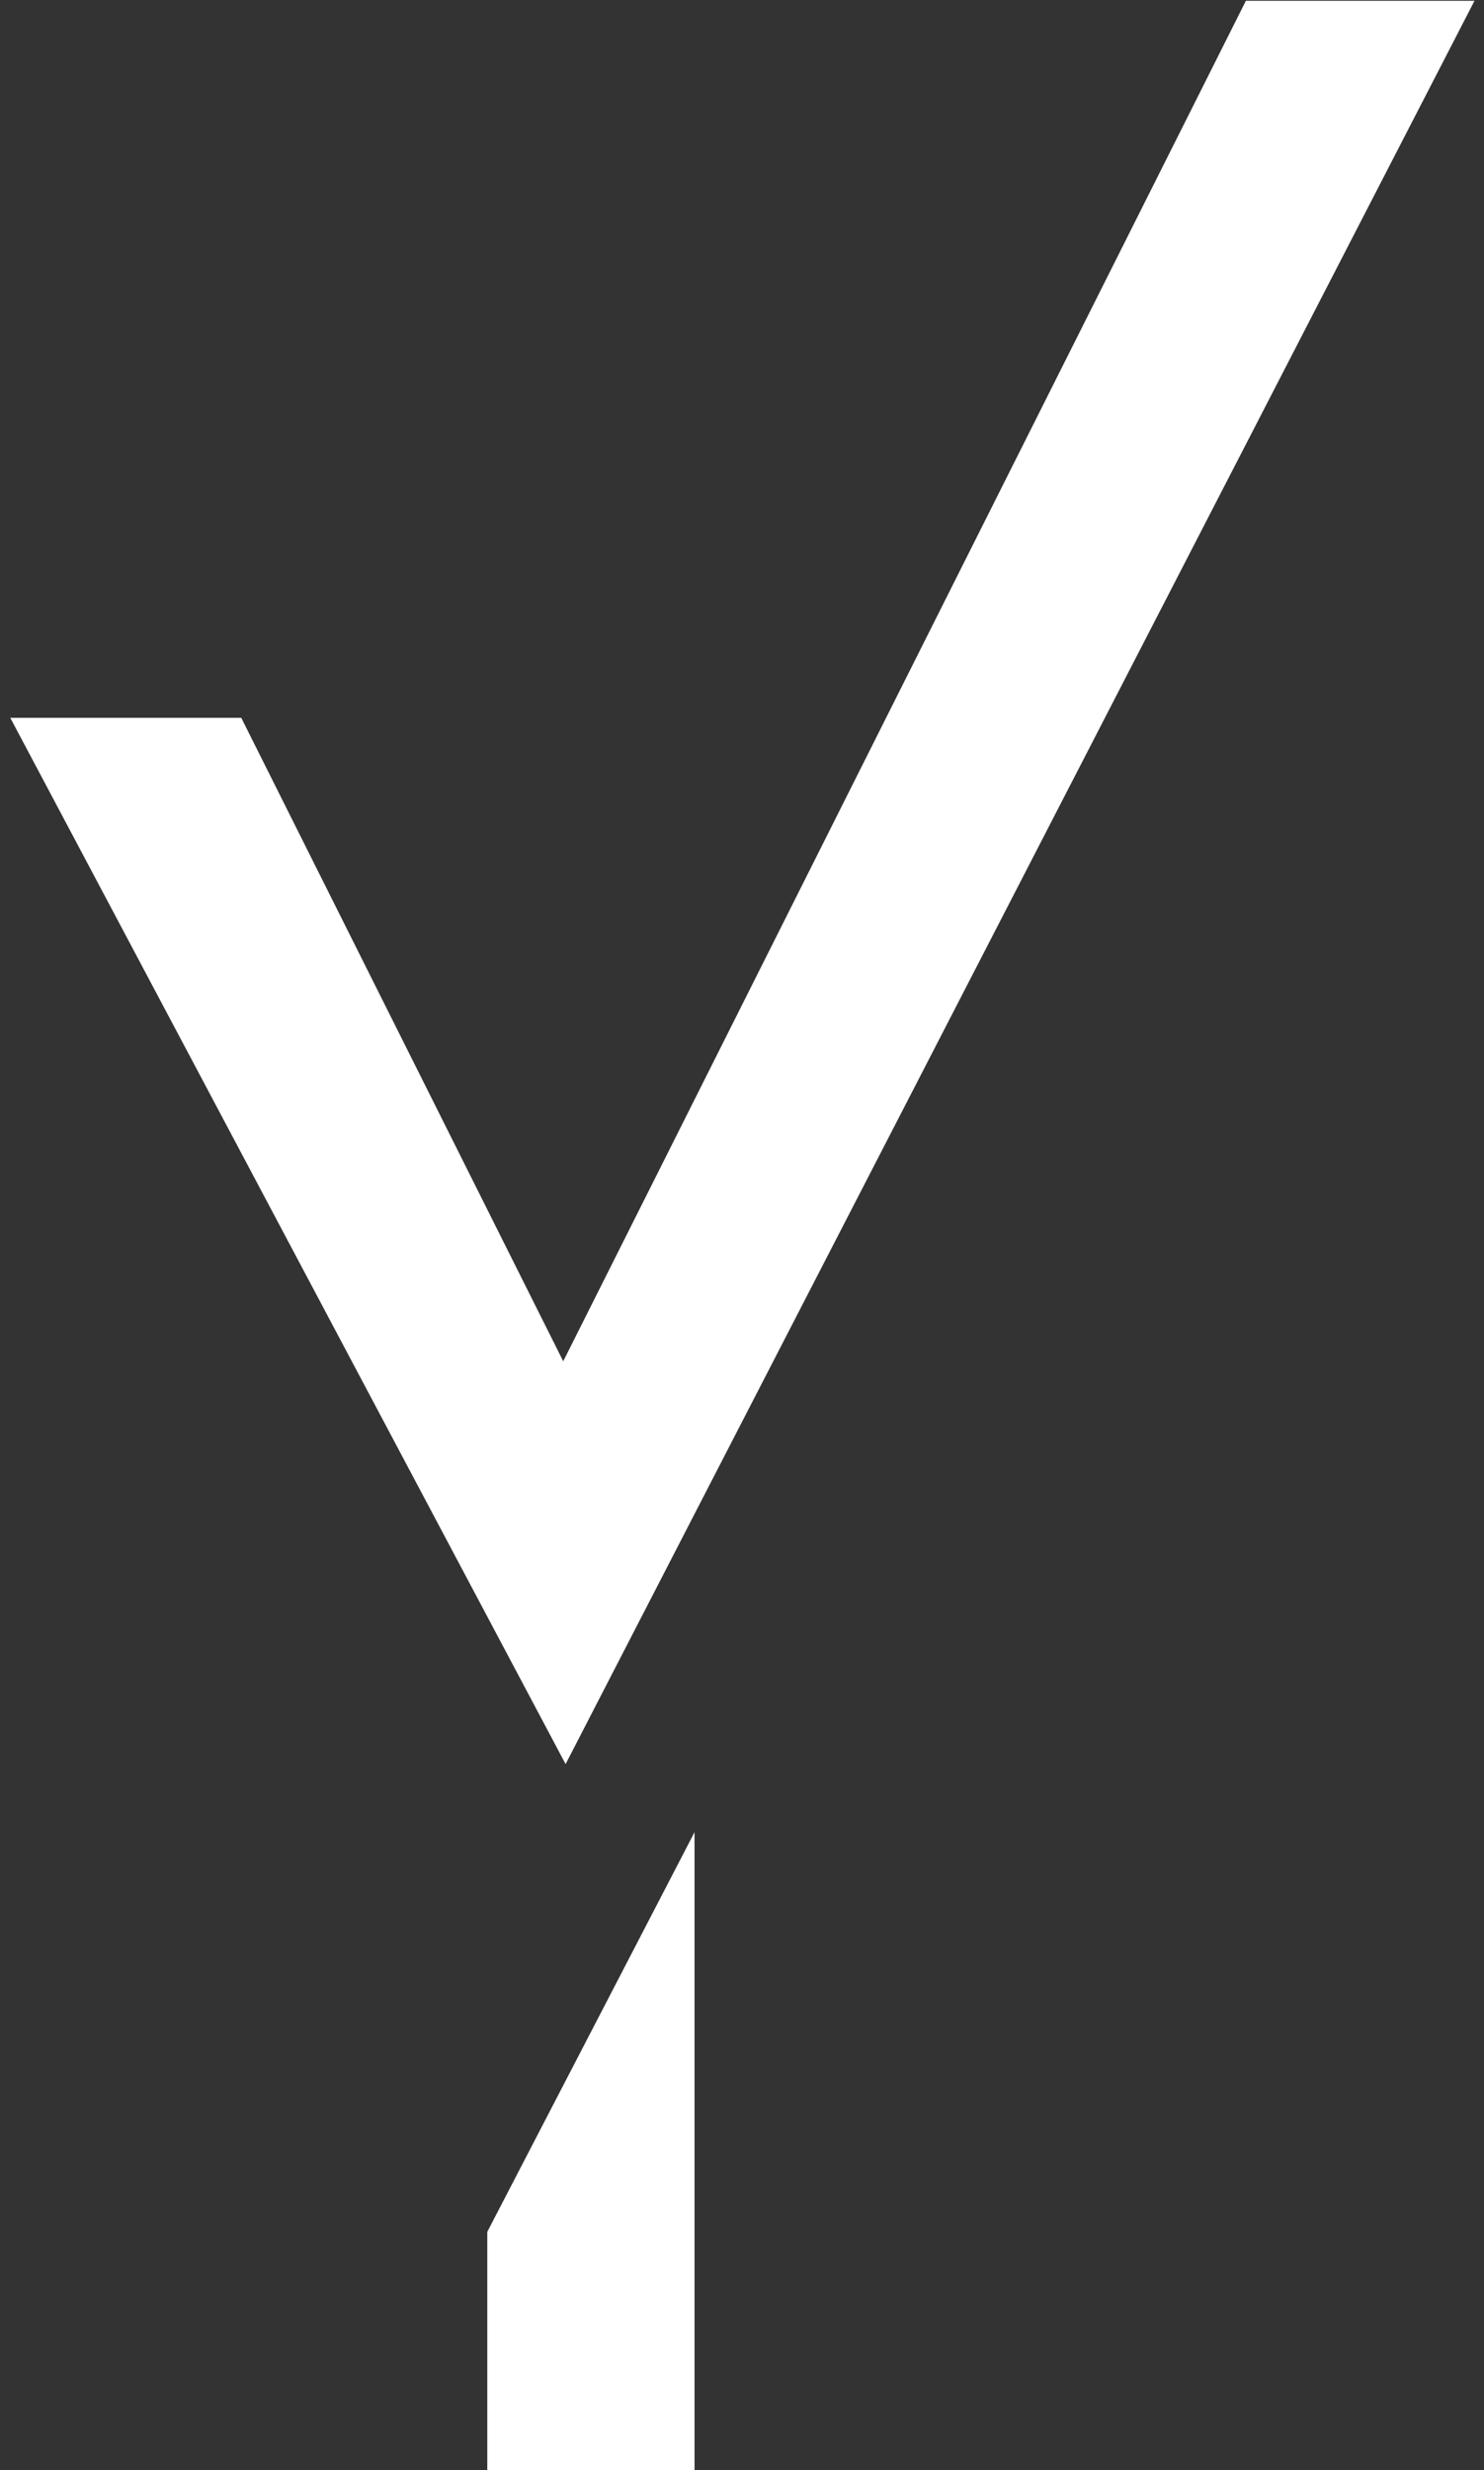<?xml version="1.0" encoding="utf-8"?>
<!-- Generator: Adobe Illustrator 24.0.3, SVG Export Plug-In . SVG Version: 6.00 Build 0)  -->
<svg version="1.1" id="Layer_1" xmlns="http://www.w3.org/2000/svg" xmlns:xlink="http://www.w3.org/1999/xlink" x="0px" y="0px"
	 viewBox="0 0 187.6 312.1" style="enable-background:new 0 0 187.6 312.1;" xml:space="preserve">
<rect x="0" y="0" width="187.6" height="312.1" fill="#333333" stroke="none"/>
<style type="text/css">
	.st0{fill:#FFFFFF;}
</style>
<polygon class="st0" points="157.5,0.1 71.2,172 30.5,90.7 1.3,90.7 71.5,222.9 186.4,0.1 "/>
<g>
	<polygon class="st0" points="61.6,282 61.6,312.2 87.8,312.2 87.8,231.5 	"/>
</g>
</svg>
